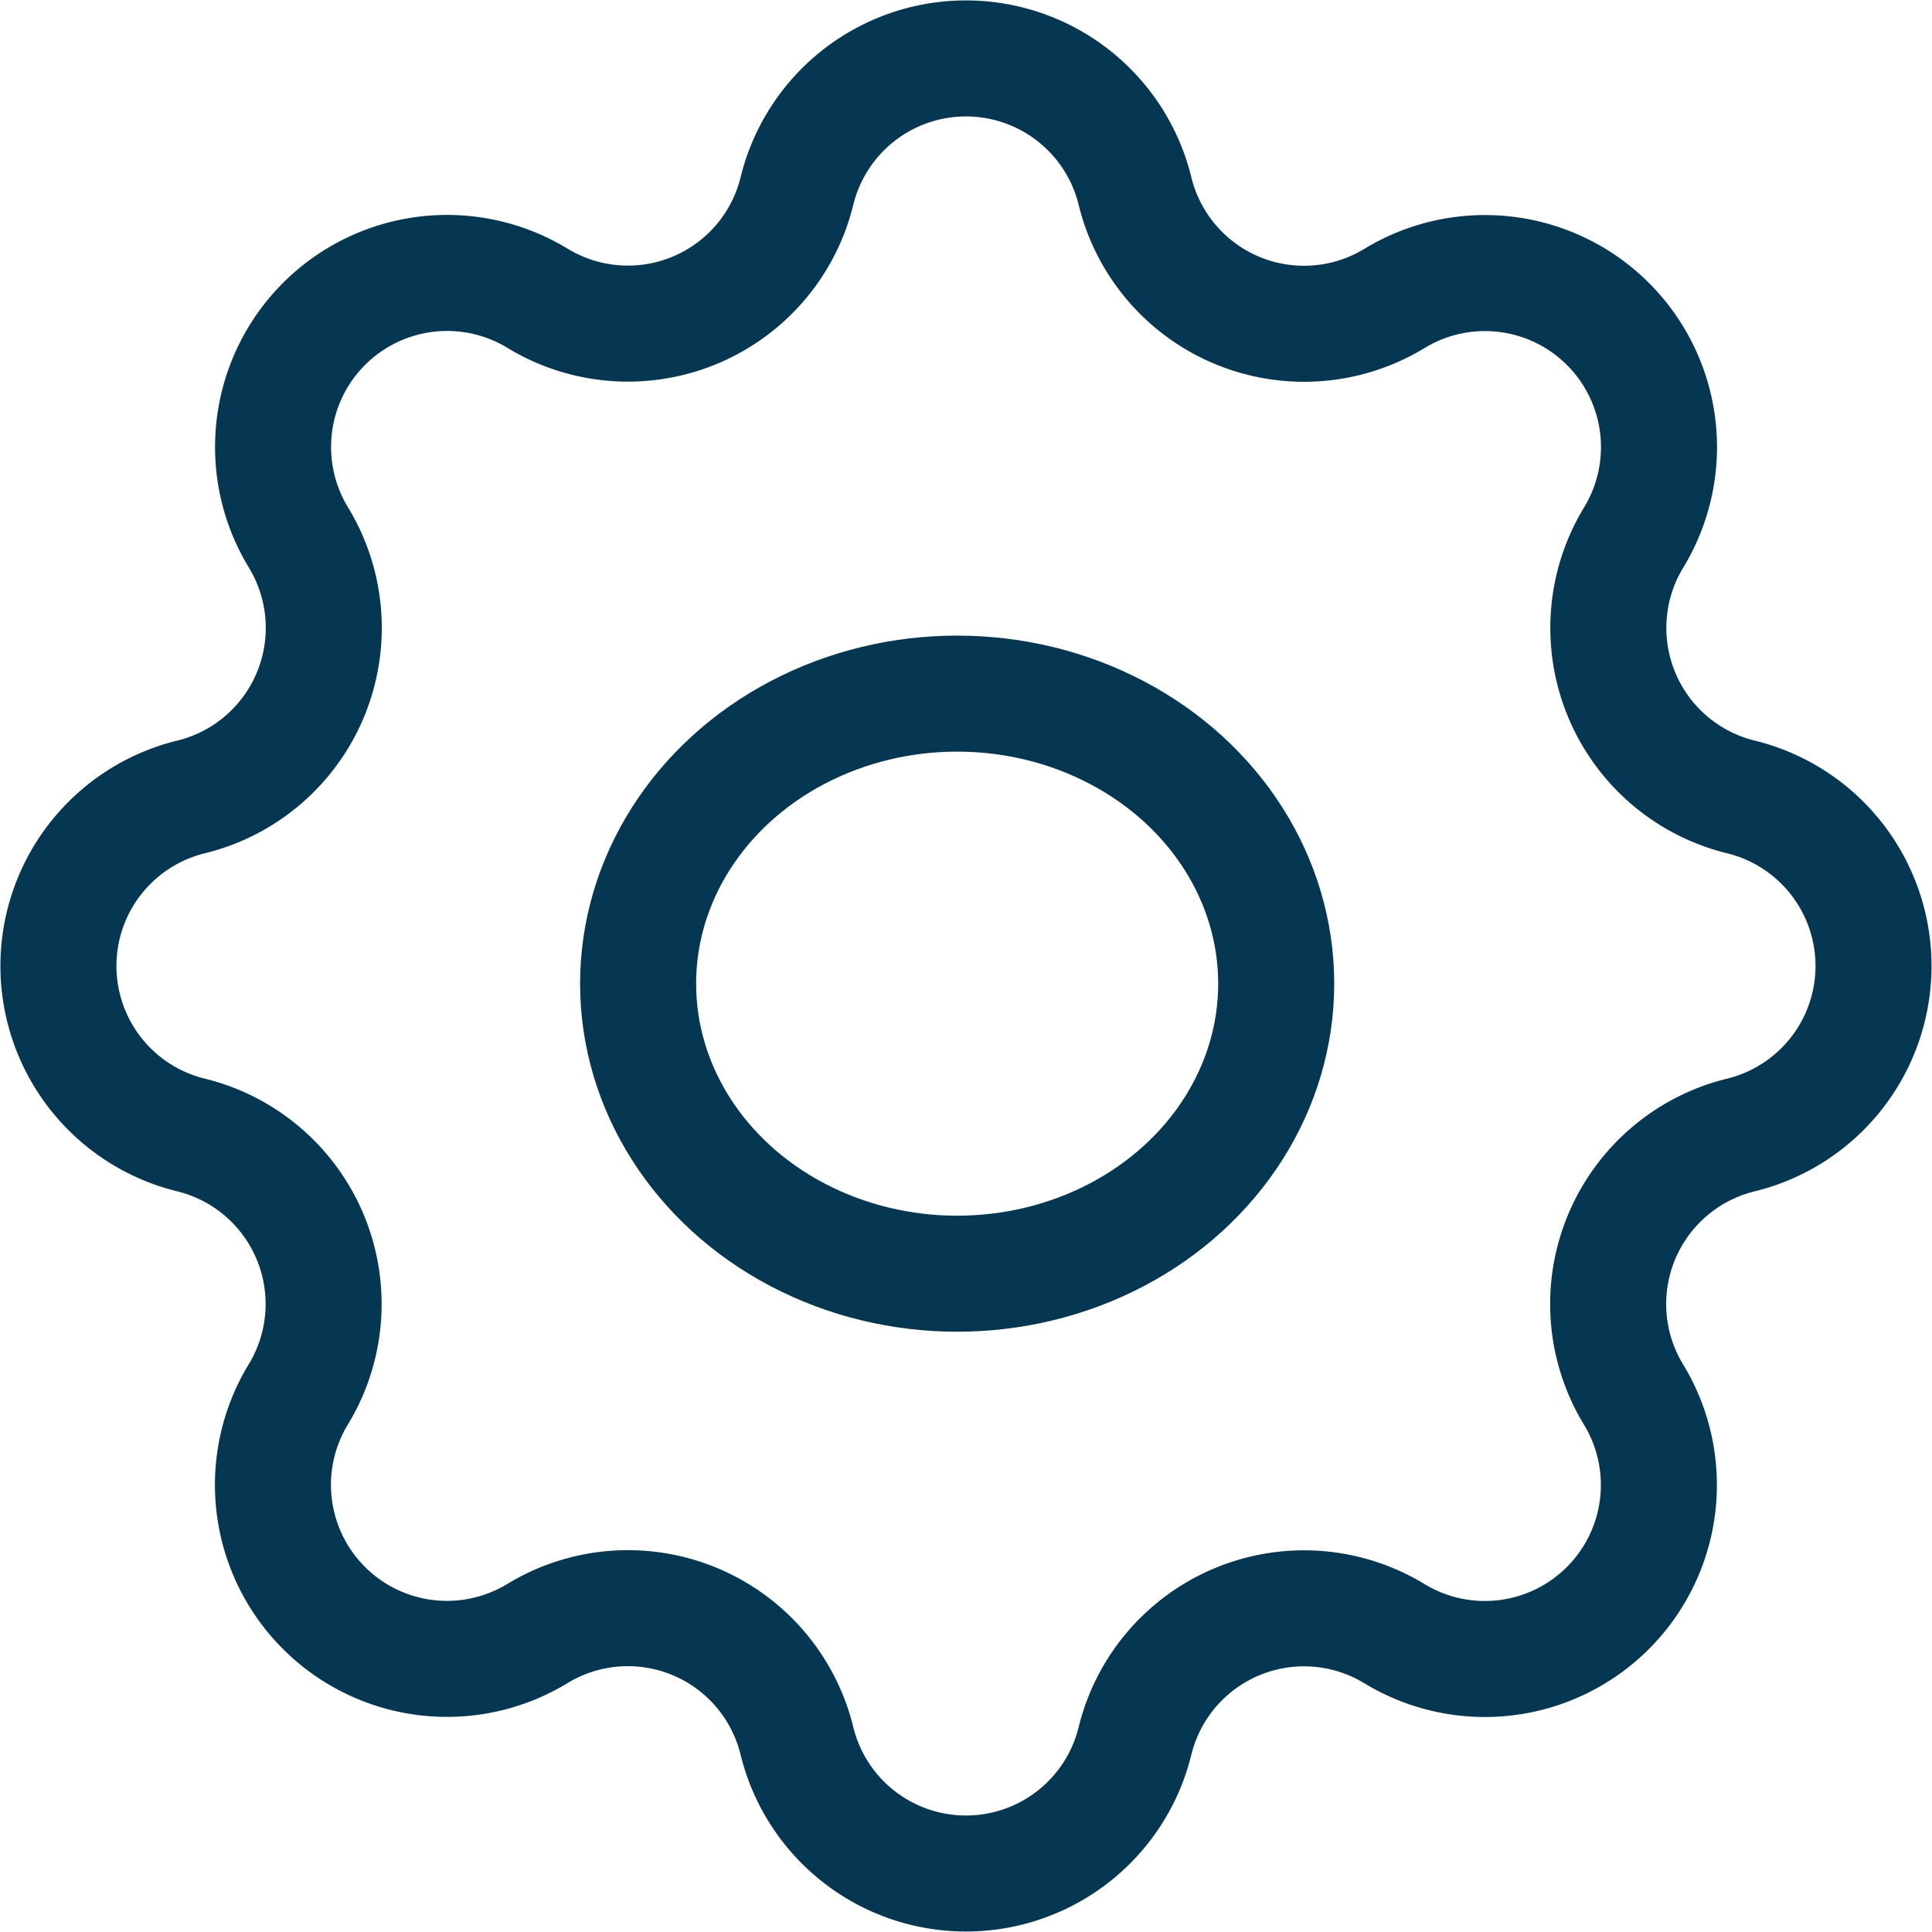 <svg xmlns="http://www.w3.org/2000/svg" width="33.305" height="33.305" viewBox="0 0 33.305 33.305">
  <g id="Settings" transform="translate(-15011 -12289.043)">
    <path id="Path_387" data-name="Path 387" d="M15.739,5.29a3,3,0,0,1,5.826,0A3,3,0,0,0,26.04,7.144a3,3,0,0,1,4.122,4.122,3,3,0,0,0,1.852,4.473,3,3,0,0,1,0,5.826A3,3,0,0,0,30.16,26.04a3,3,0,0,1-4.122,4.122,3,3,0,0,0-4.473,1.852,3,3,0,0,1-5.826,0,3,3,0,0,0-4.475-1.854,3,3,0,0,1-4.122-4.122A3,3,0,0,0,5.29,21.565a3,3,0,0,1,0-5.826,3,3,0,0,0,1.854-4.475,3,3,0,0,1,4.122-4.122A3,3,0,0,0,15.739,5.29Z" transform="translate(15009 12287.043)" fill="none" stroke="#053652" stroke-linecap="round" stroke-linejoin="round" stroke-width="2"/>
    <ellipse id="Ellipse_2" data-name="Ellipse 2" cx="5.5" cy="5" rx="5.5" ry="5" transform="translate(15022 12301)" fill="none" stroke="#053652" stroke-linecap="round" stroke-linejoin="round" stroke-width="2"/>
  </g>
</svg>
